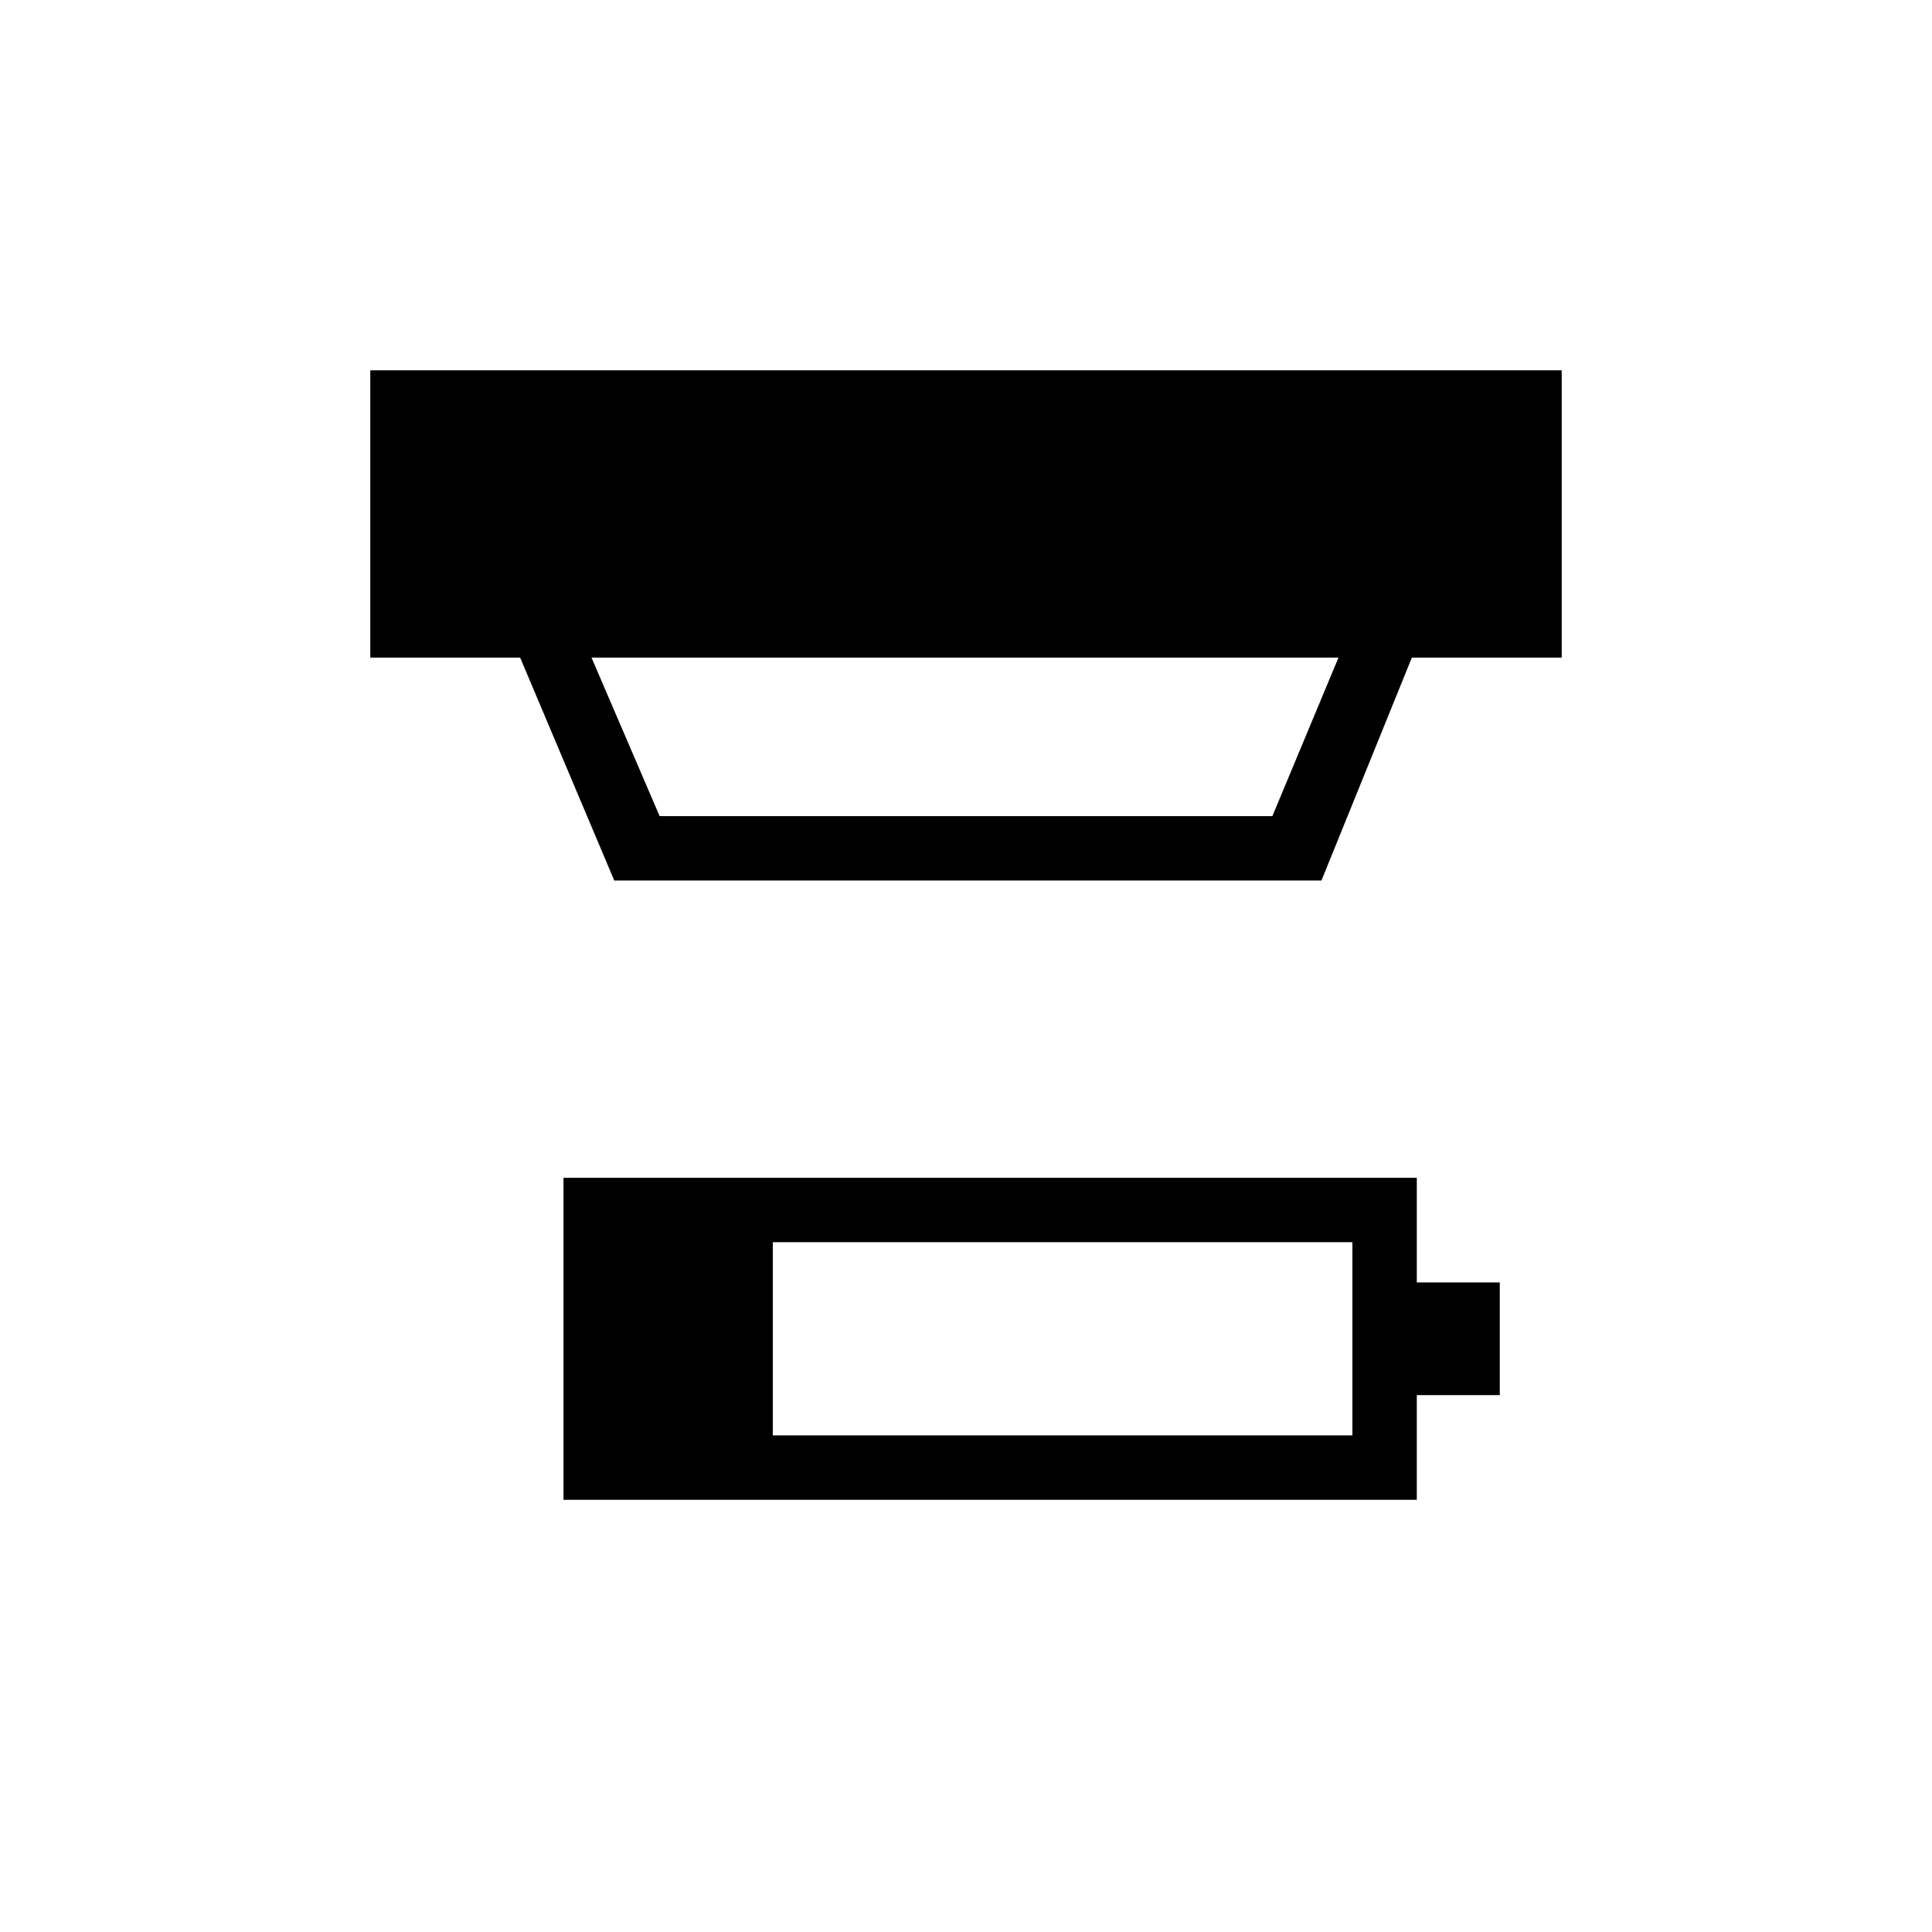 <svg xmlns="http://www.w3.org/2000/svg" height="20" viewBox="0 -960 960 960" width="20"><path d="M384-246.77h288v-96H384v96Zm-104 32v-160h424v52h41.23v56H704v52H280Zm13.92-418.46 33.85 78.77h304.46l32.85-78.77H293.92Zm11.31 110.77-46.77-110.77H184V-776h592v142.77h-74.46l-44.92 110.77H305.23Z"/></svg>